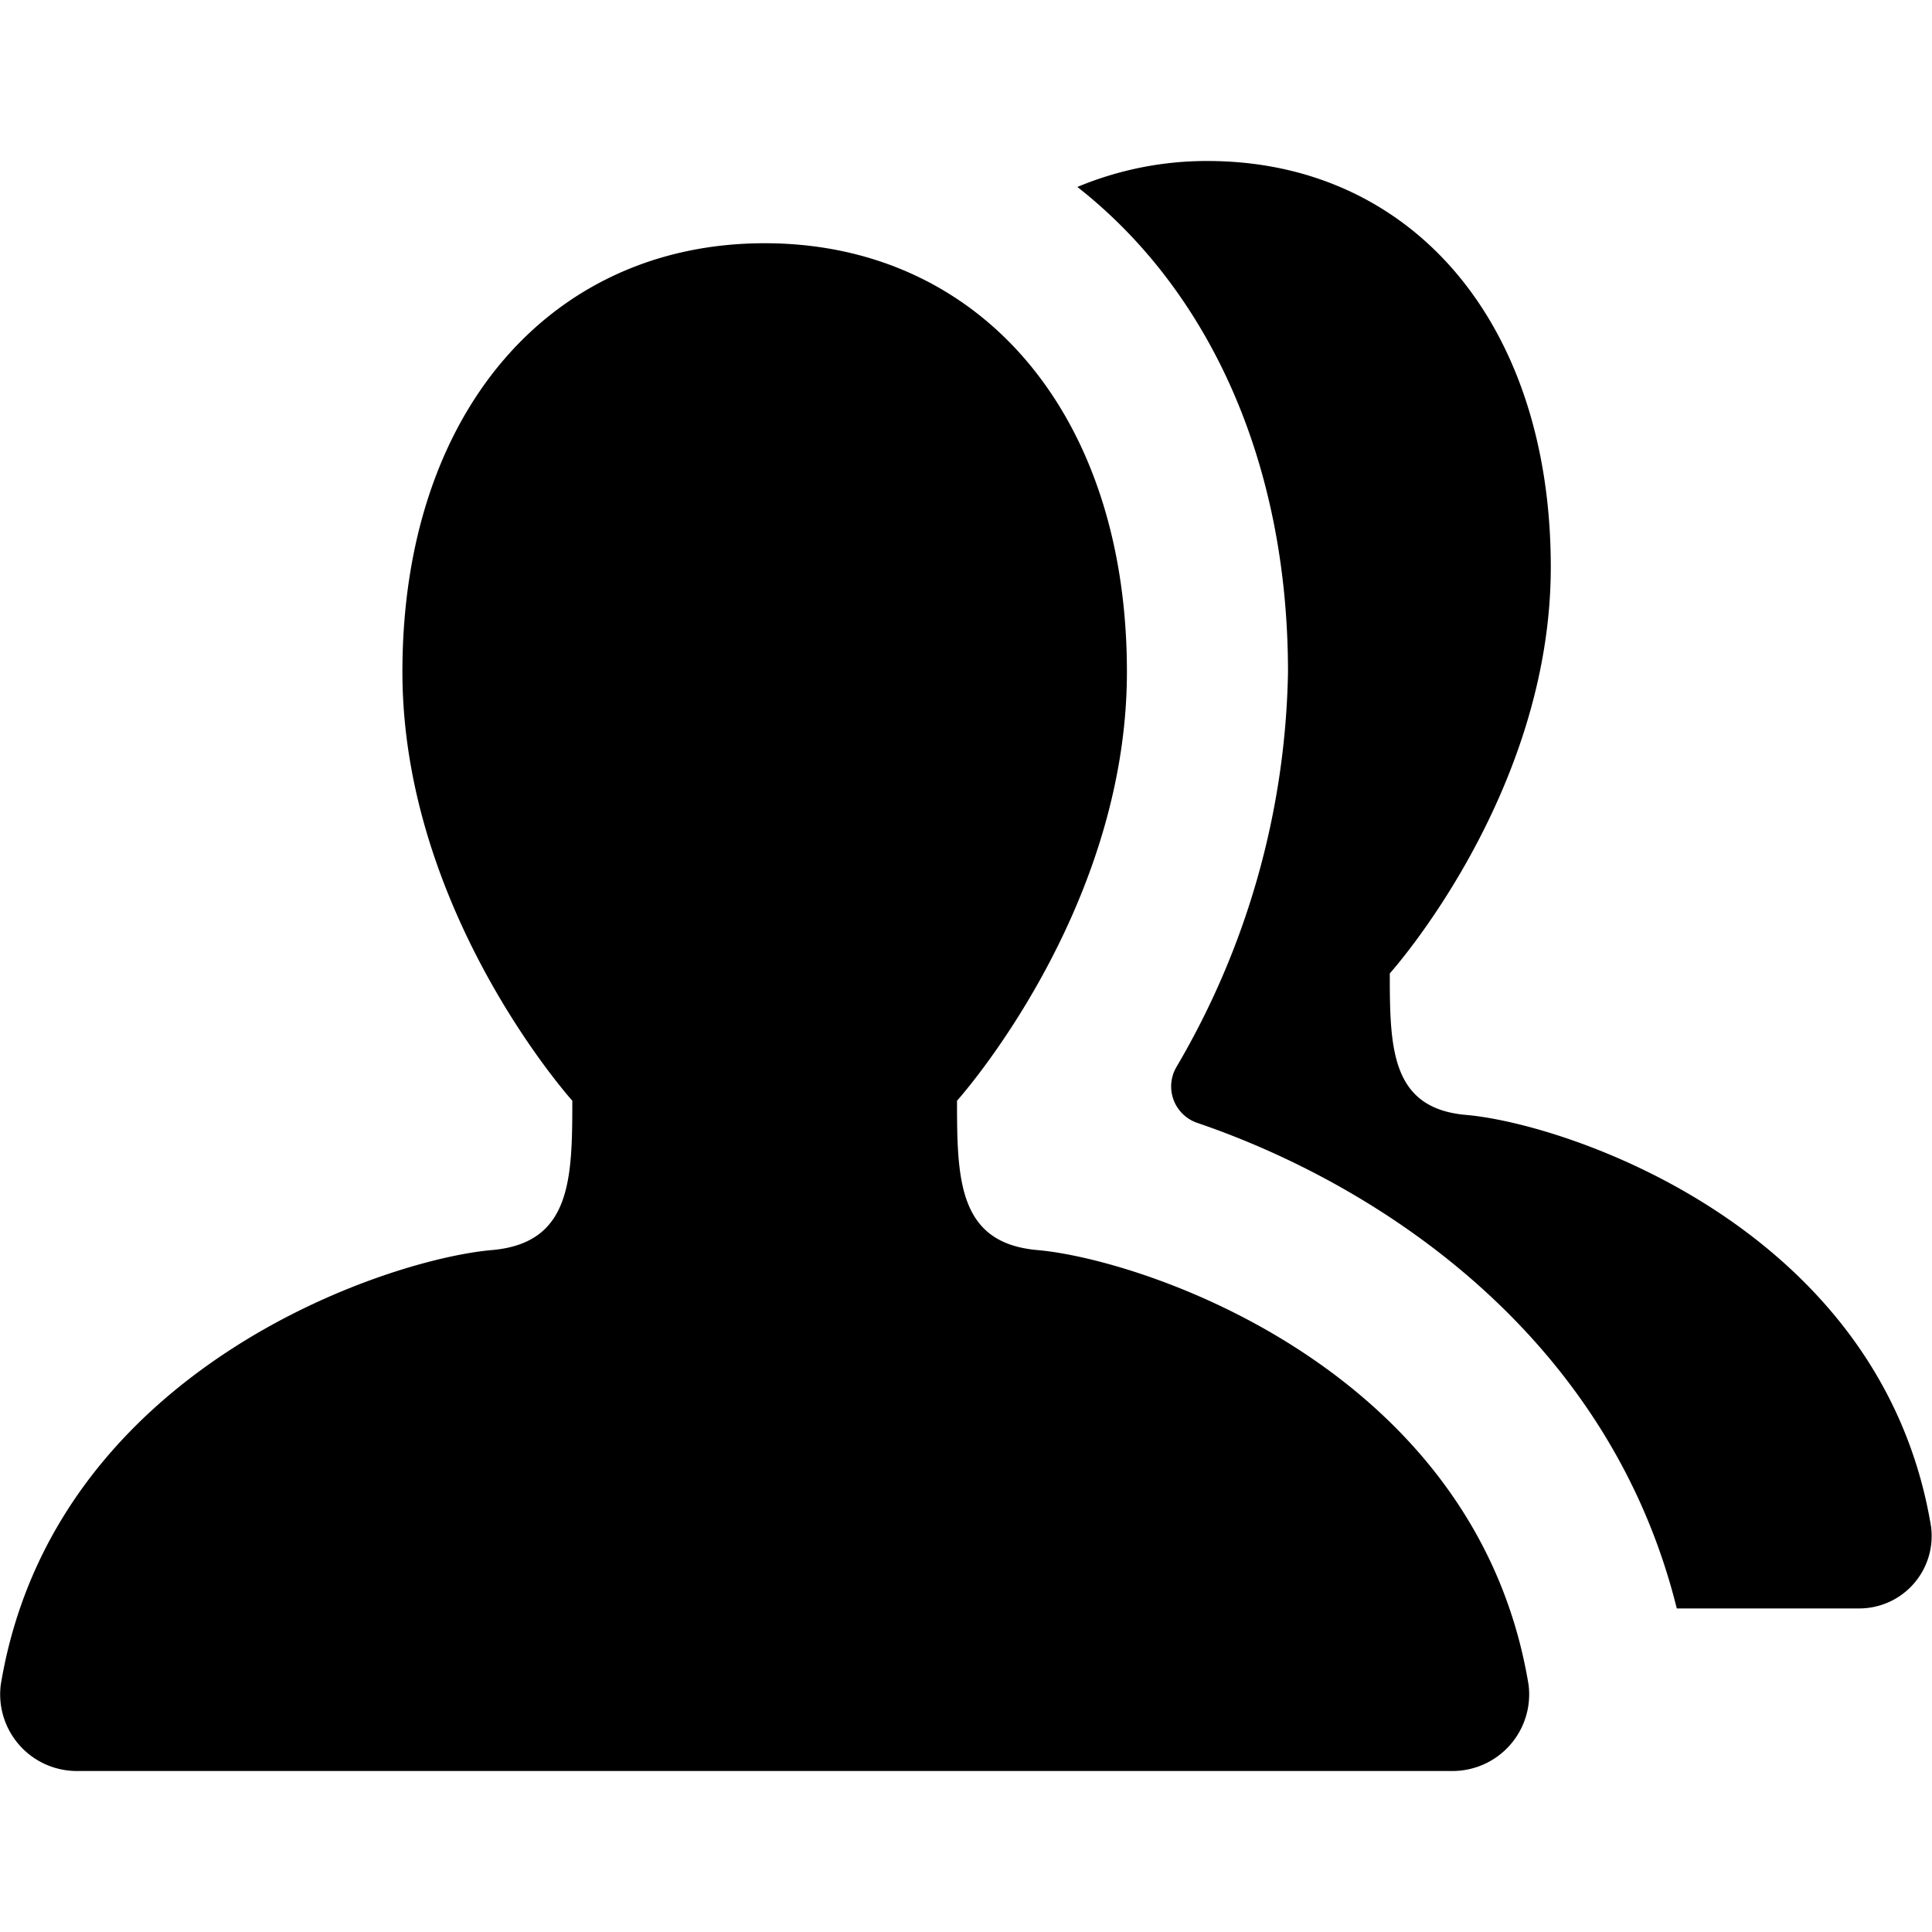 <svg xmlns="http://www.w3.org/2000/svg" height="48" viewBox="0 0 48 48" width="48"><path d="M36.424 27.7c-1.865-.162-1.895-1.655-1.895-3.516 0 0 4-4.443 4-10.093C38.529 7.976 35.033 4 30 4a8.336 8.336 0 0 0-3.233.645C30.025 7.2 32 11.462 32 16.7a20.021 20.021 0 0 1-2.774 9.813.956.956 0 0 0 .512 1.382c4.5 1.532 10.234 5.261 11.921 12.066h4.5a1.8 1.8 0 0 0 1.818-2.029C46.752 30.483 38.884 27.91 36.424 27.7Z"/><path d="M36.057 44a1.905 1.905 0 0 0 1.92-2.142c-1.295-7.858-9.6-10.573-12.2-10.8-1.969-.171-2-1.747-2-3.711 0 0 4.221-4.69 4.221-10.654 0-6.452-3.689-10.65-9-10.65s-9 4.2-9 10.65c0 5.964 4.221 10.654 4.221 10.654 0 1.964-.031 3.54-2 3.711-2.6.224-10.9 2.939-12.2 10.8A1.905 1.905 0 0 0 1.943 44Z"/></svg>